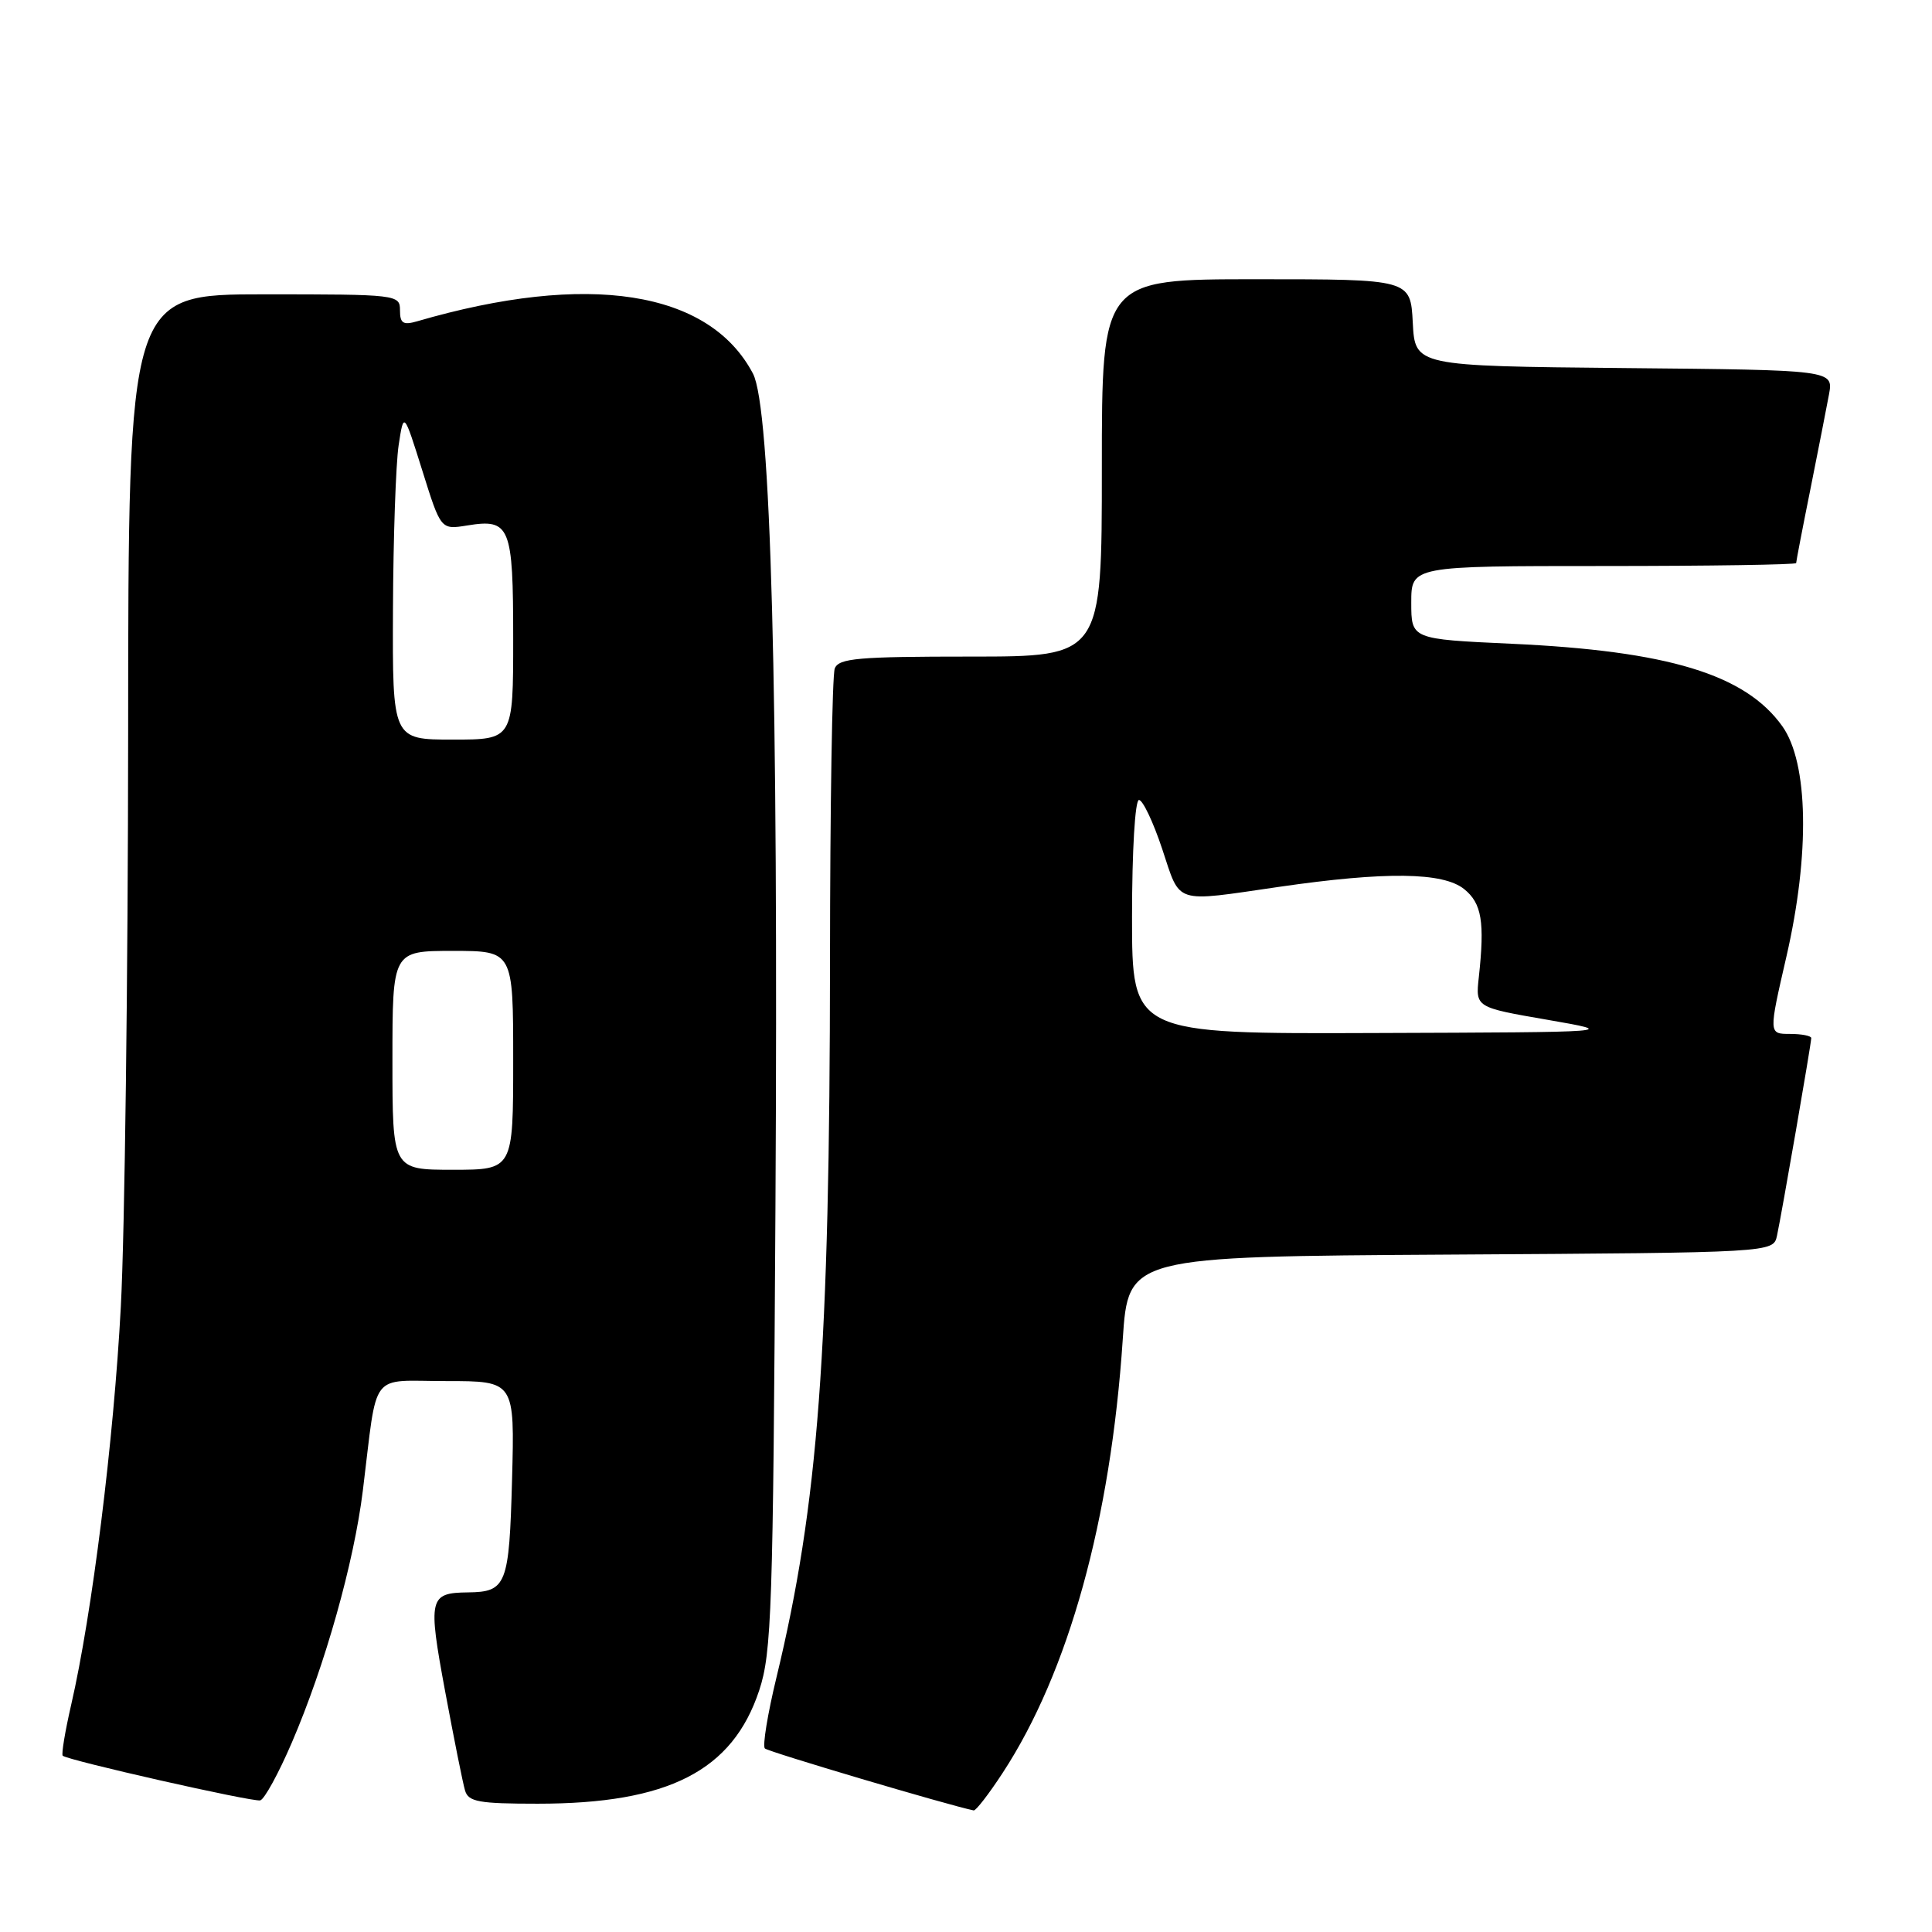 <?xml version="1.0" encoding="UTF-8" standalone="no"?>
<!DOCTYPE svg PUBLIC "-//W3C//DTD SVG 1.1//EN" "http://www.w3.org/Graphics/SVG/1.1/DTD/svg11.dtd" >
<svg xmlns="http://www.w3.org/2000/svg" xmlns:xlink="http://www.w3.org/1999/xlink" version="1.1" viewBox="0 0 256 256">
 <g >
 <path fill="currentColor"
d=" M 132.85 234.93 C 141.59 221.58 147.17 201.43 148.77 177.48 C 149.50 166.50 149.50 166.50 192.23 166.24 C 234.97 165.98 234.97 165.98 235.46 163.74 C 236.07 160.93 240.00 138.29 240.00 137.55 C 240.00 137.25 238.73 137.00 237.17 137.00 C 234.35 137.00 234.35 137.00 236.71 126.75 C 239.84 113.15 239.63 101.08 236.16 96.22 C 231.26 89.36 221.04 86.25 200.25 85.30 C 187.00 84.69 187.00 84.69 187.00 79.85 C 187.00 75.00 187.00 75.00 212.50 75.00 C 226.53 75.00 238.00 74.82 238.00 74.61 C 238.00 74.40 238.84 70.01 239.88 64.86 C 240.91 59.71 242.02 54.04 242.35 52.27 C 242.94 49.03 242.94 49.03 215.22 48.77 C 187.50 48.50 187.50 48.50 187.20 42.75 C 186.90 37.00 186.90 37.00 166.45 37.00 C 146.00 37.00 146.00 37.00 146.00 62.00 C 146.00 87.00 146.00 87.00 128.61 87.00 C 113.67 87.00 111.13 87.22 110.61 88.58 C 110.27 89.45 109.99 106.89 109.98 127.33 C 109.95 179.01 108.43 199.34 102.88 222.29 C 101.71 227.13 101.02 231.35 101.35 231.68 C 101.79 232.12 125.58 239.18 129.02 239.89 C 129.30 239.95 131.03 237.72 132.85 234.93 Z  M 38.67 230.90 C 43.06 220.70 46.90 207.08 48.08 197.50 C 50.08 181.34 48.81 183.00 59.15 183.00 C 68.20 183.00 68.20 183.00 67.85 196.04 C 67.47 210.03 67.12 210.94 62.00 211.00 C 56.85 211.06 56.69 211.75 58.98 224.10 C 60.15 230.37 61.33 236.29 61.62 237.25 C 62.06 238.75 63.43 239.00 71.25 239.00 C 88.57 239.00 97.07 234.65 100.60 223.98 C 102.25 218.99 102.44 213.27 102.75 160.00 C 103.15 91.17 102.14 54.02 99.77 49.50 C 93.97 38.48 77.89 35.98 55.25 42.58 C 53.42 43.11 53.00 42.84 53.00 41.12 C 53.00 39.04 52.66 39.00 35.00 39.00 C 17.00 39.00 17.00 39.00 16.98 97.25 C 16.96 129.29 16.53 163.44 16.01 173.14 C 15.08 190.80 12.20 213.89 9.43 225.90 C 8.62 229.42 8.12 232.45 8.31 232.64 C 8.91 233.24 33.44 238.79 34.48 238.56 C 35.02 238.44 36.91 235.00 38.67 230.90 Z  M 150.00 121.50 C 150.00 112.75 150.40 106.00 150.92 106.00 C 151.42 106.00 152.81 108.92 154.00 112.50 C 156.47 119.91 155.38 119.56 169.50 117.51 C 183.64 115.46 191.23 115.56 194.02 117.82 C 196.34 119.70 196.75 122.15 195.95 129.49 C 195.51 133.48 195.51 133.48 205.00 135.12 C 214.50 136.77 214.50 136.77 182.25 136.88 C 150.00 137.00 150.00 137.00 150.00 121.50 Z  M 52.00 140.50 C 52.00 126.00 52.00 126.00 60.00 126.00 C 68.00 126.00 68.00 126.00 68.00 140.50 C 68.00 155.00 68.00 155.00 60.00 155.00 C 52.00 155.00 52.00 155.00 52.00 140.50 Z  M 52.07 80.75 C 52.11 71.26 52.45 61.48 52.82 59.01 C 53.50 54.52 53.50 54.52 55.96 62.36 C 58.41 70.19 58.41 70.19 61.89 69.63 C 67.60 68.70 68.00 69.69 68.00 84.62 C 68.00 98.00 68.00 98.00 60.00 98.00 C 52.00 98.00 52.00 98.00 52.07 80.75 Z "/>
</g>
</svg>
